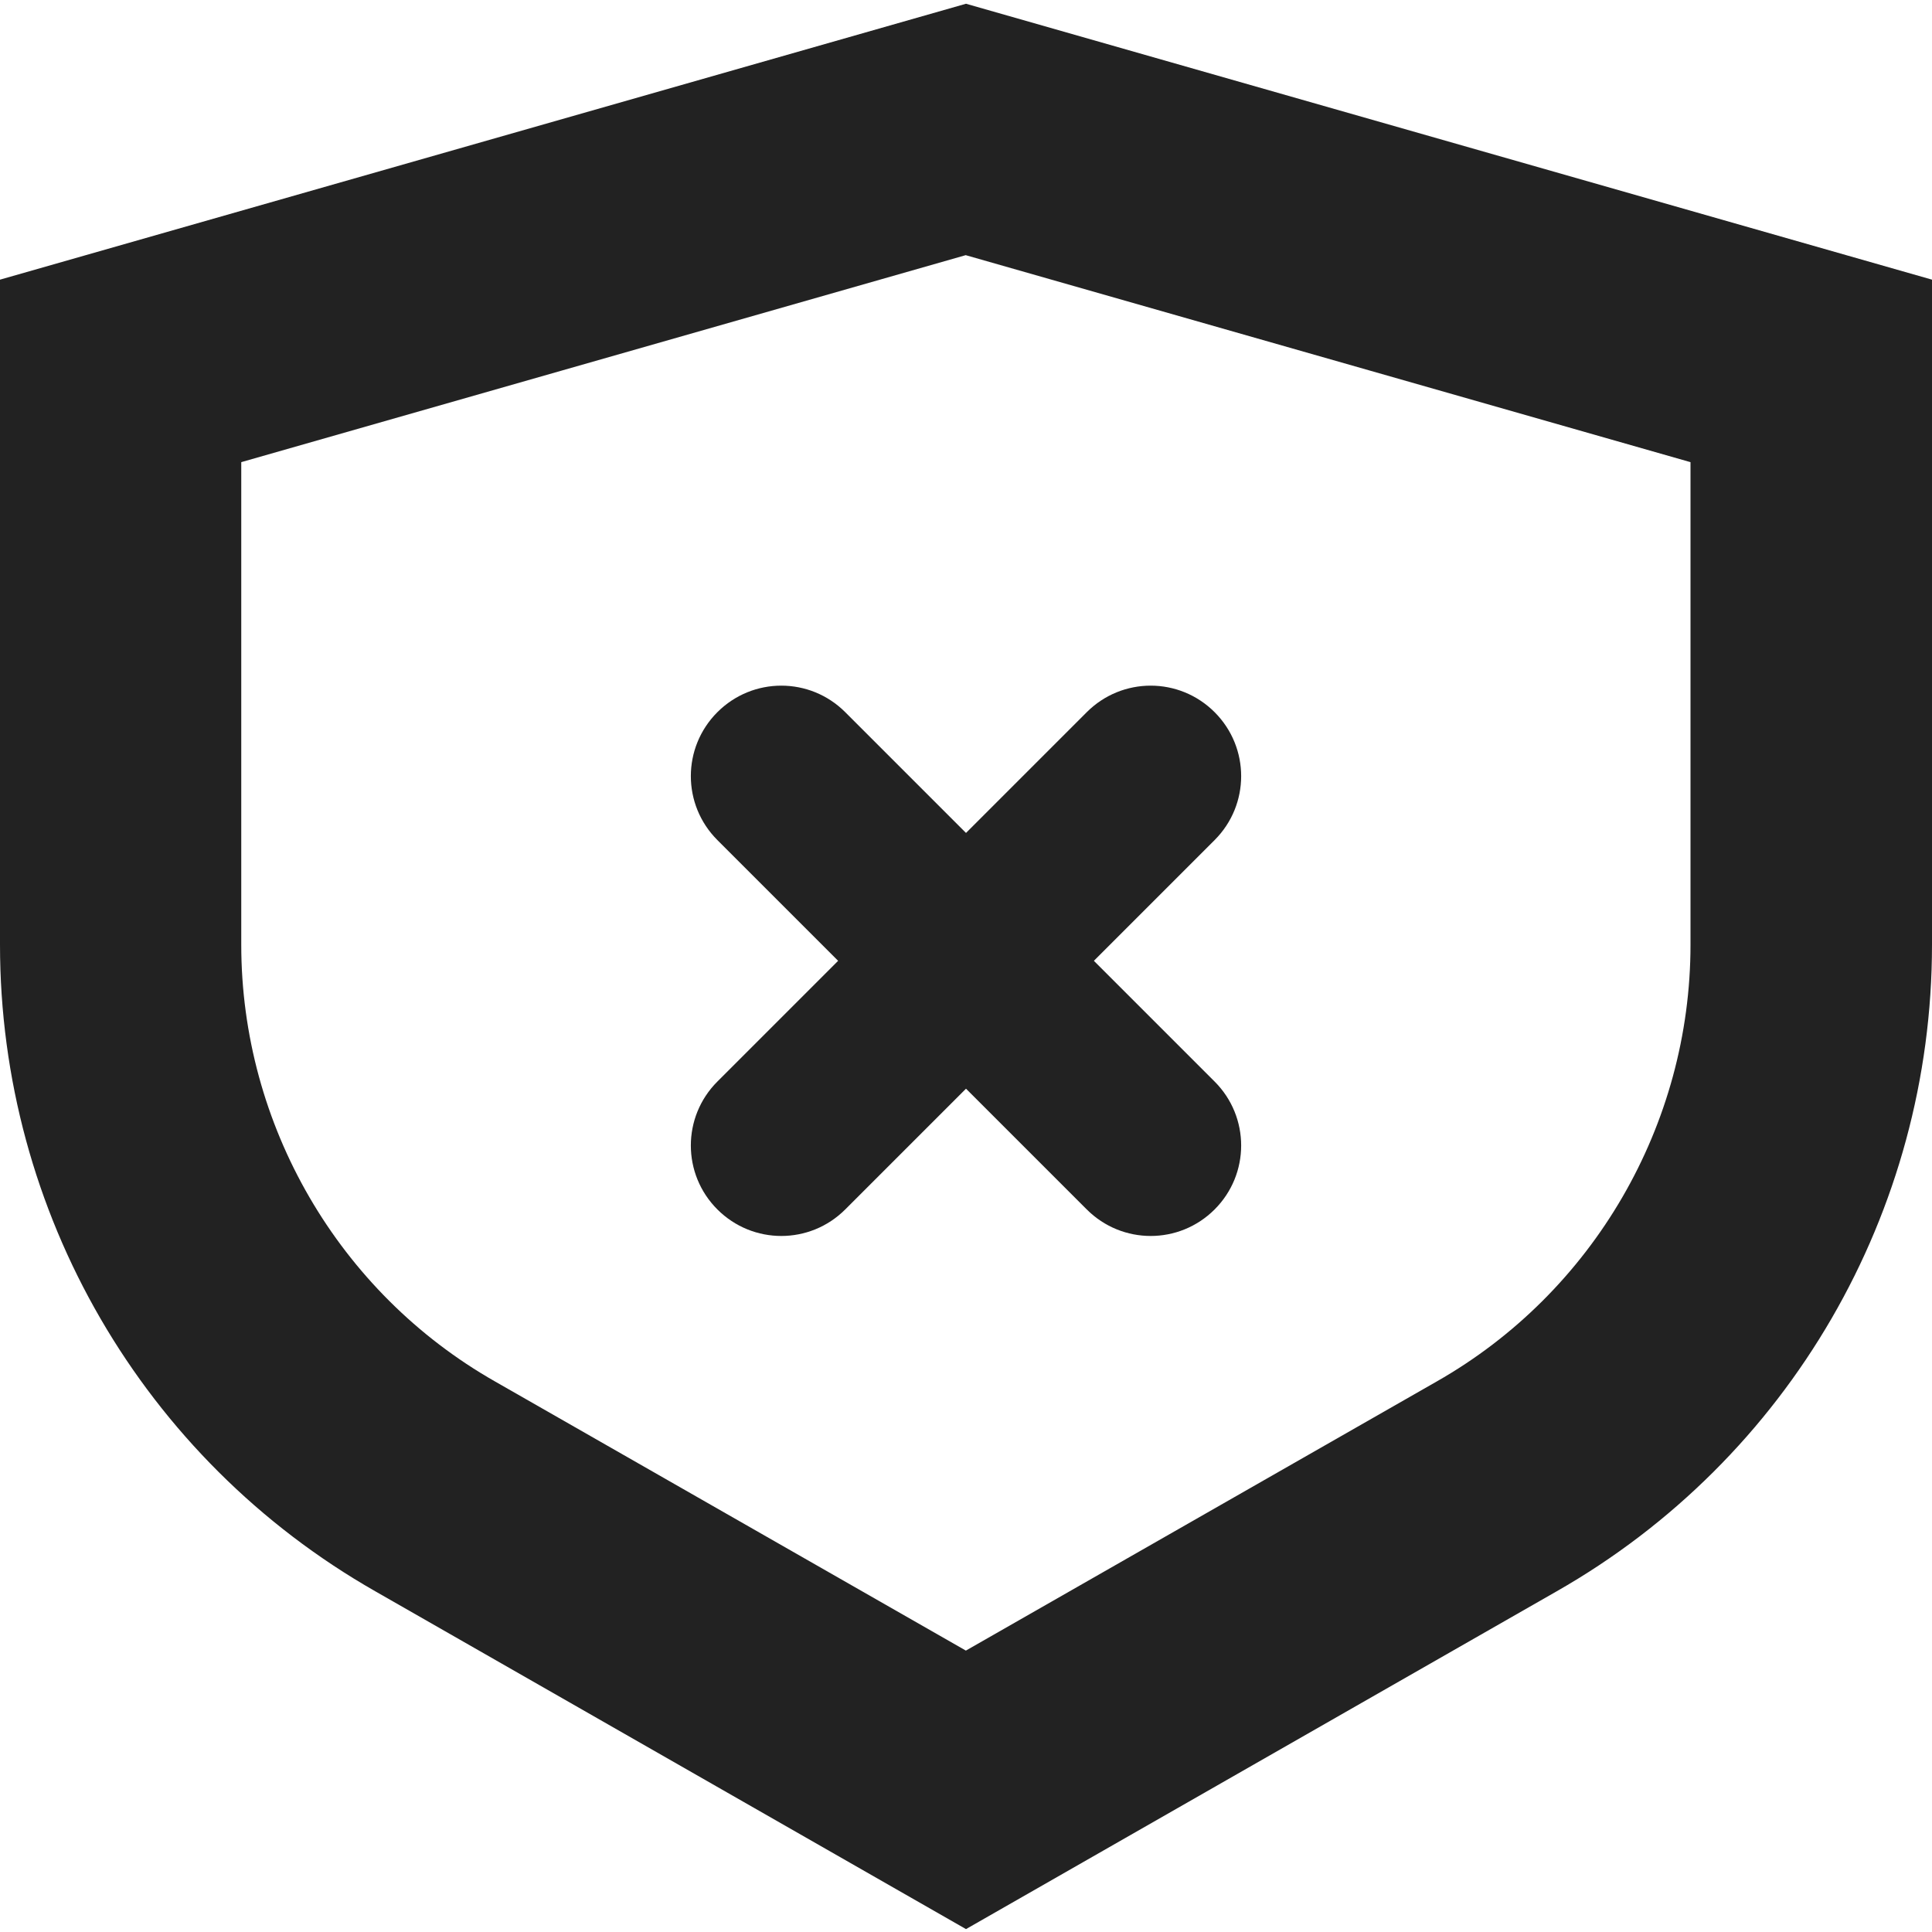 <?xml version="1.0" encoding="UTF-8"?>
<svg height="16px" viewBox="0 0 16 16" width="16px" xmlns="http://www.w3.org/2000/svg">
    <g fill="#222222">
        <path d="m 0 2.316 v 5.508 c 0 2.215 1.184 4.258 3.109 5.355 l 4.891 2.797 l 4.891 -2.797 c 1.926 -1.098 3.109 -3.141 3.109 -5.355 v -5.508 l -8 -2.285 z m 14.727 1.719 l -0.727 -0.965 v 4.754 c 0 1.492 -0.805 2.879 -2.102 3.617 l -4.395 2.512 h 0.992 l -4.395 -2.512 c -1.297 -0.738 -2.102 -2.125 -2.102 -3.617 v -4.754 l -0.727 0.965 l 7 -2 h -0.547 z m 0 0"/>
        <path d="m 5.941 6.957 l 3.059 3.059 c 0.293 0.293 0.766 0.293 1.059 0 c 0.293 -0.293 0.293 -0.766 0 -1.059 l -3.059 -3.059 c -0.293 -0.293 -0.766 -0.293 -1.059 0 c -0.293 0.293 -0.293 0.766 0 1.059 z m 0 0"/>
        <path d="m 9 5.898 l -3.059 3.059 c -0.293 0.293 -0.293 0.766 0 1.059 c 0.293 0.293 0.766 0.293 1.059 0 l 3.059 -3.059 c 0.293 -0.293 0.293 -0.766 0 -1.059 c -0.293 -0.293 -0.766 -0.293 -1.059 0 z m 0 0"/>
    </g>
</svg>
